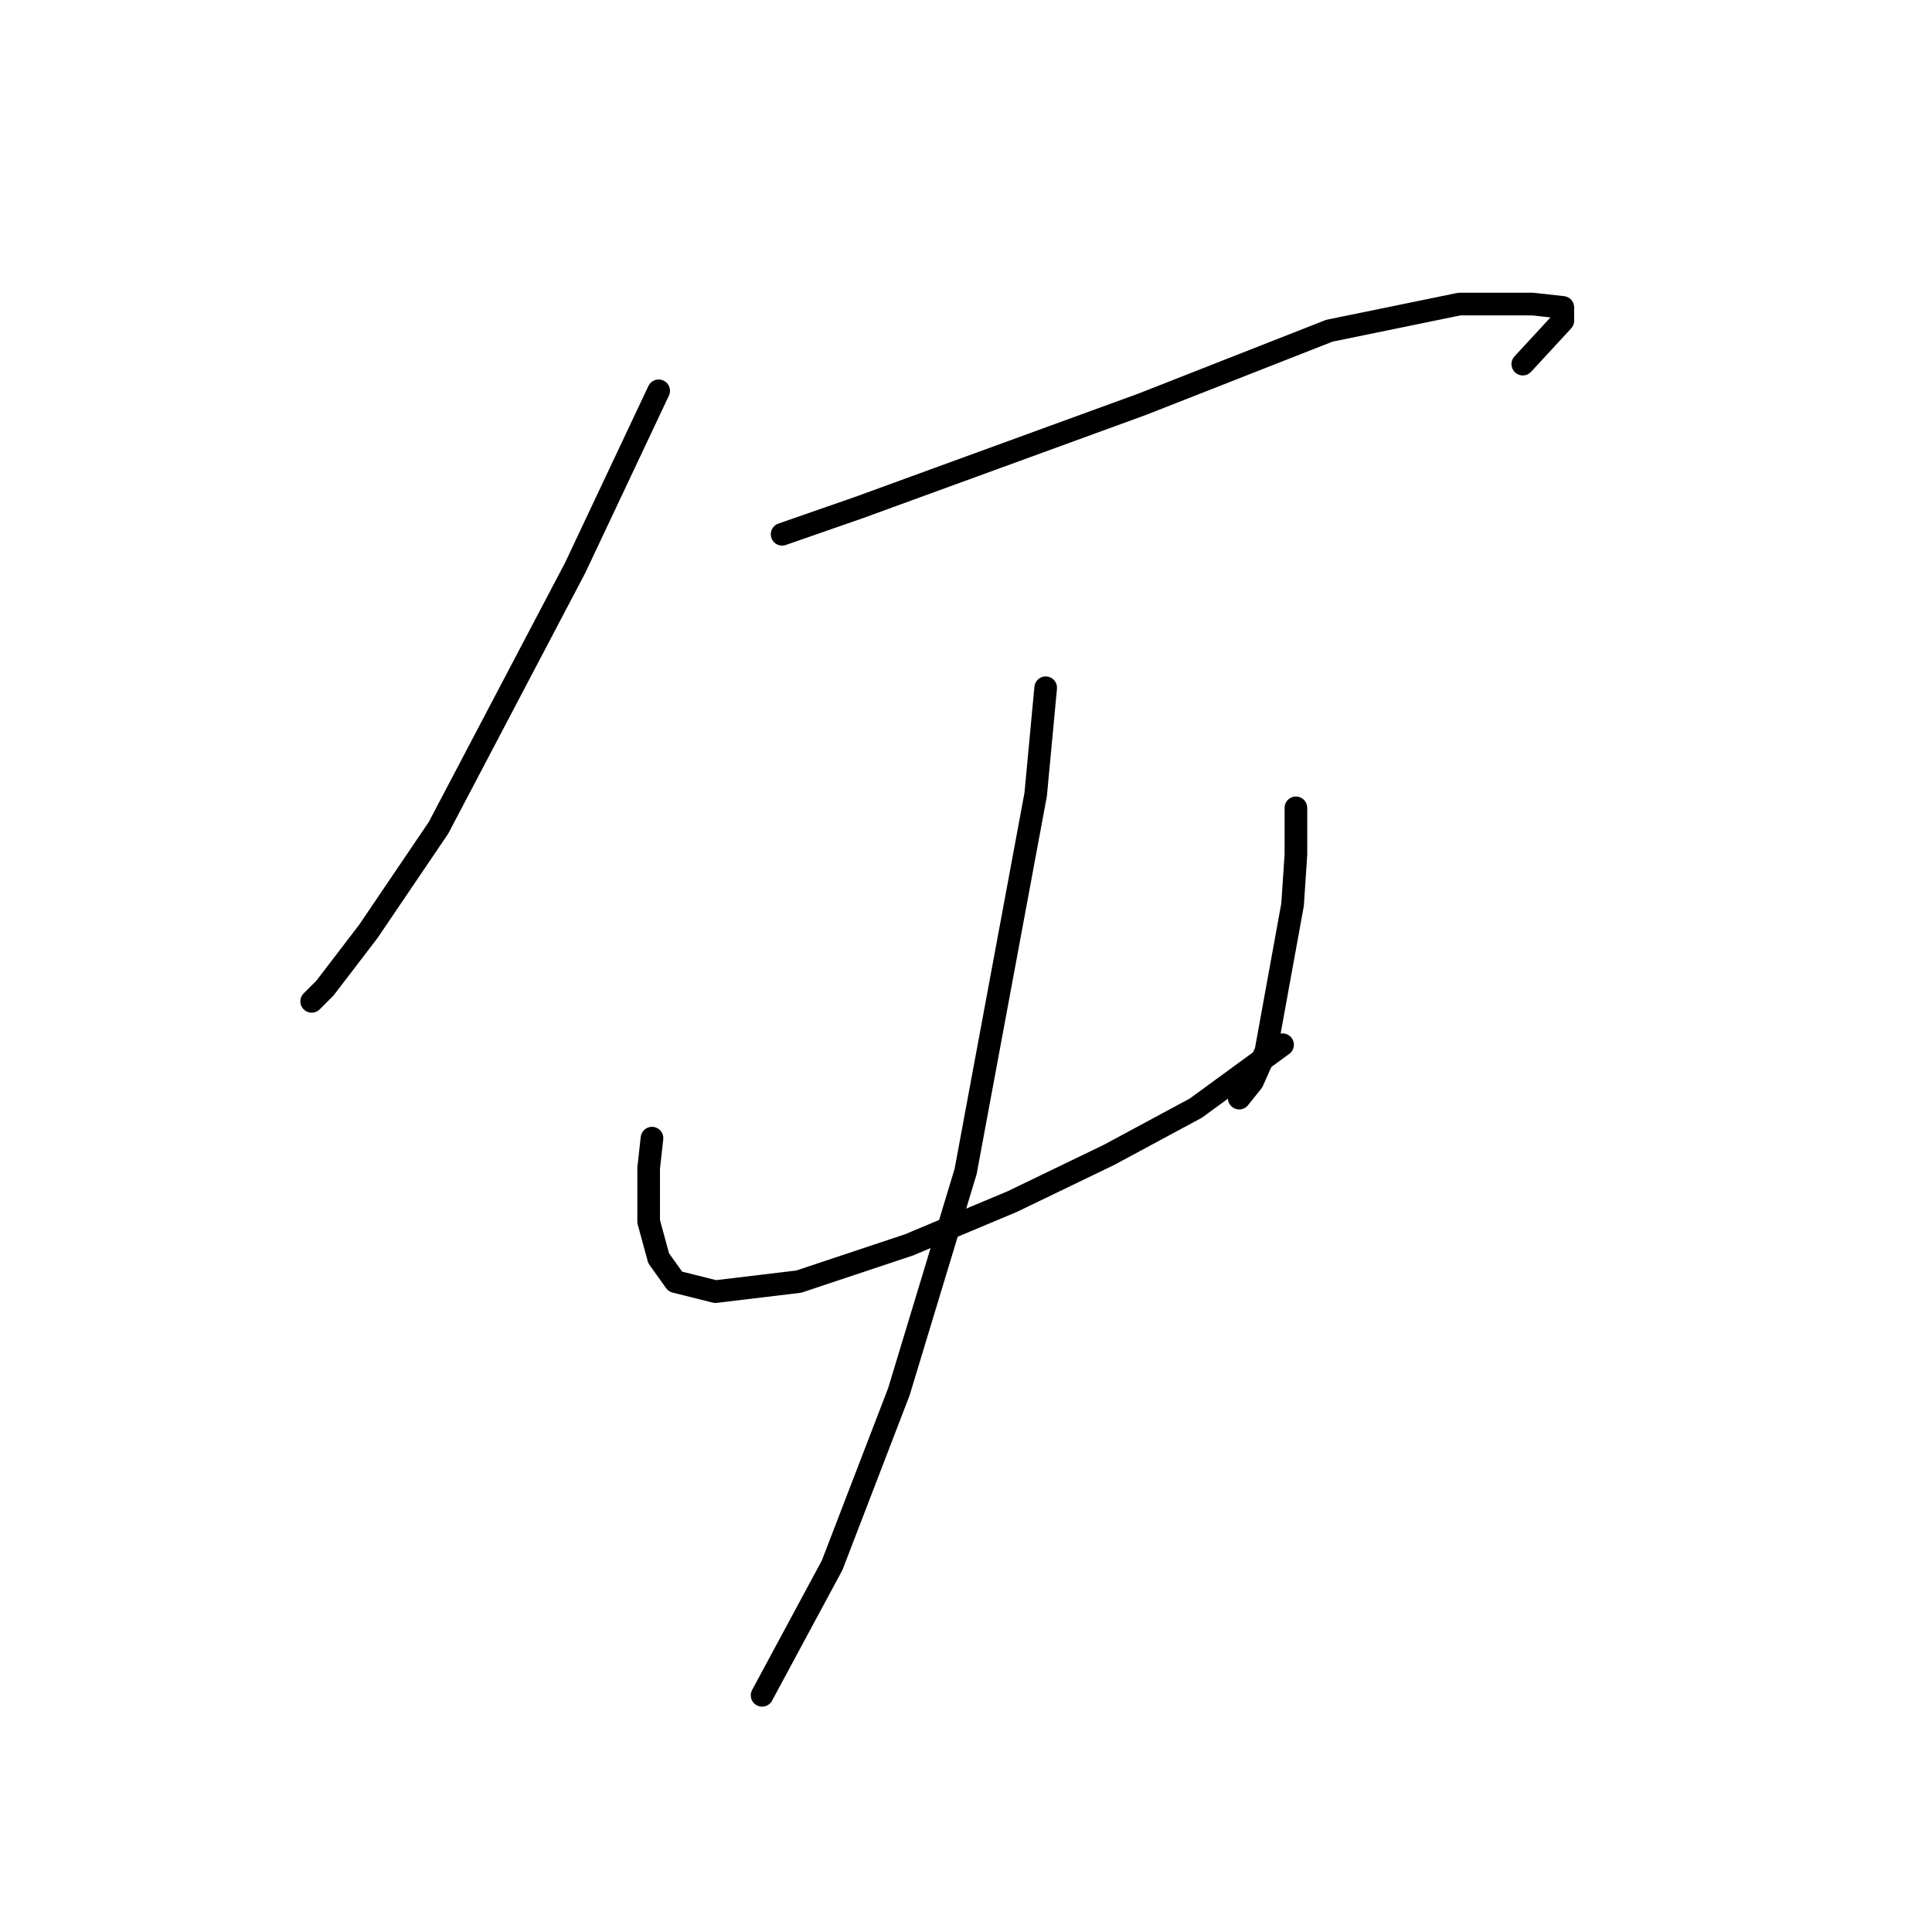 <?xml version="1.0" standalone="no"?>
    <svg width="256" height="256" xmlns="http://www.w3.org/2000/svg" version="1.1">
    <polyline stroke="black" stroke-width="3" stroke-linecap="round" fill="transparent" stroke-linejoin="round" points="87.277 51.784 76.224 75.215 58.099 109.697 48.815 123.402 43.068 130.918 41.3 132.686 41.3 132.686 " />
        <polyline stroke="black" stroke-width="3" stroke-linecap="round" fill="transparent" stroke-linejoin="round" points="103.634 70.794 113.802 67.257 151.379 53.553 176.136 43.827 193.377 40.29 203.103 40.29 207.082 40.732 207.082 42.5 201.777 48.247 201.777 48.247 " />
        <polyline stroke="black" stroke-width="3" stroke-linecap="round" fill="transparent" stroke-linejoin="round" points="86.392 150.811 85.95 154.79 85.95 161.864 87.277 166.727 89.487 169.821 94.792 171.147 105.844 169.821 120.433 164.958 134.138 159.211 146.958 153.022 158.453 146.833 169.947 138.433 169.947 138.433 " />
        <polyline stroke="black" stroke-width="3" stroke-linecap="round" fill="transparent" stroke-linejoin="round" points="171.715 107.045 171.715 113.234 171.273 119.865 167.736 139.317 165.968 143.296 164.2 145.506 164.2 145.506 " />
        <polyline stroke="black" stroke-width="3" stroke-linecap="round" fill="transparent" stroke-linejoin="round" points="138.559 91.13 137.232 105.277 127.949 155.232 119.107 184.41 110.265 207.399 100.981 224.64 100.981 224.64 " />
        </svg>